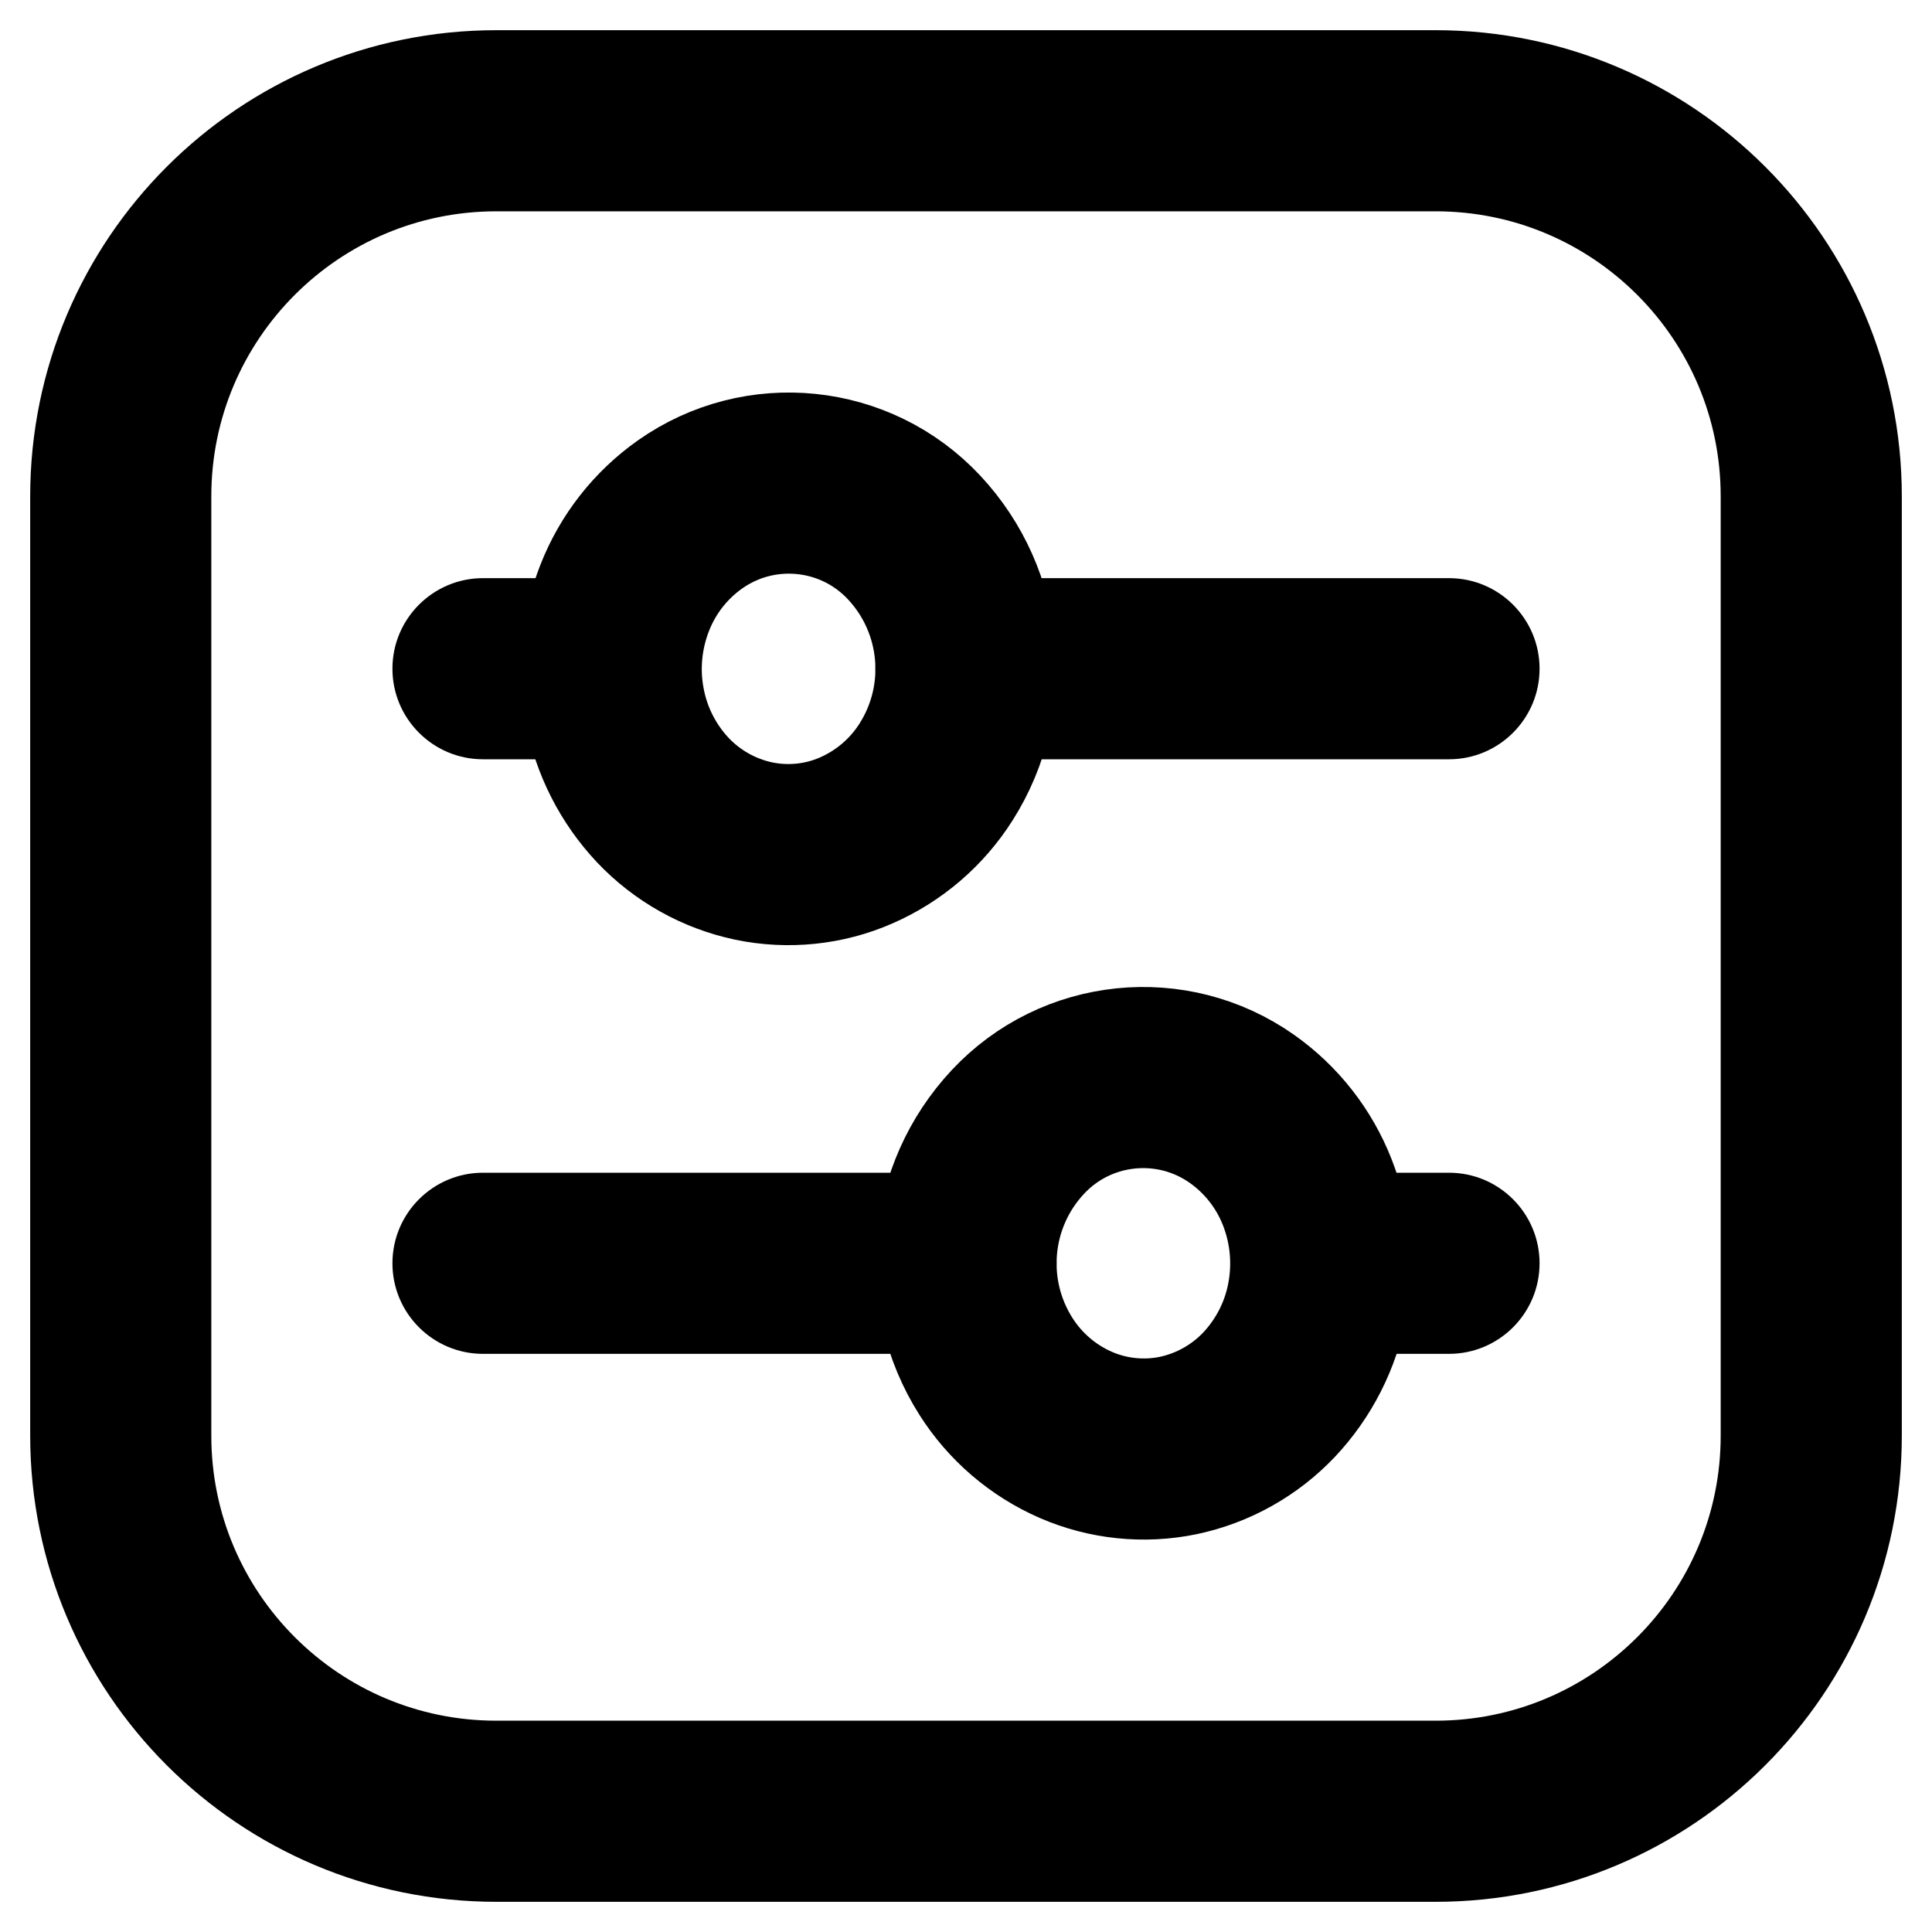 <svg width="16" height="16" viewBox="0 0 16 16" fill="none" xmlns="http://www.w3.org/2000/svg">
<path fill-rule="evenodd" clip-rule="evenodd" d="M15 11.889C15 13.607 13.607 15 11.889 15H4.111C2.393 15 1 13.607 1 11.889V4.111C1 2.393 2.393 1 4.111 1H11.889C13.607 1 15 2.393 15 4.111V11.889Z" stroke="#1C3C4A" style="stroke:#1C3C4A;stroke:color(display-p3 0.11 0.236 0.29);stroke-opacity:1;" stroke-width="1.5" stroke-linecap="round" stroke-linejoin="round"/>
<path fill-rule="evenodd" clip-rule="evenodd" d="M7.752 6.393C8.141 5.78 8.066 4.981 7.57 4.451C7.086 3.933 6.294 3.852 5.715 4.26C5.471 4.432 5.283 4.672 5.174 4.95C5.063 5.233 5.033 5.541 5.09 5.839C5.145 6.135 5.284 6.408 5.49 6.627C5.692 6.84 5.954 6.987 6.242 7.048C6.527 7.107 6.824 7.077 7.091 6.96C7.363 6.841 7.593 6.644 7.752 6.393V6.393Z" stroke="#1C3C4A" style="stroke:#1C3C4A;stroke:color(display-p3 0.11 0.236 0.29);stroke-opacity:1;" stroke-width="1.5" stroke-linecap="round" stroke-linejoin="round"/>
<path fill-rule="evenodd" clip-rule="evenodd" d="M8.248 11.316C7.859 10.703 7.934 9.904 8.43 9.374C8.914 8.856 9.706 8.775 10.285 9.183C10.529 9.355 10.717 9.595 10.826 9.873C10.937 10.155 10.966 10.464 10.91 10.762C10.855 11.058 10.716 11.331 10.51 11.55C10.308 11.763 10.046 11.91 9.758 11.971C9.473 12.03 9.176 11.999 8.909 11.883C8.637 11.764 8.407 11.567 8.248 11.316Z" stroke="#1C3C4A" style="stroke:#1C3C4A;stroke:color(display-p3 0.11 0.236 0.29);stroke-opacity:1;" stroke-width="1.5" stroke-linecap="round" stroke-linejoin="round"/>
<path d="M8 4.788C7.586 4.788 7.25 5.124 7.25 5.538C7.25 5.952 7.586 6.288 8 6.288V4.788ZM12 6.288C12.414 6.288 12.75 5.952 12.75 5.538C12.75 5.124 12.414 4.788 12 4.788V6.288ZM5.061 6.288C5.475 6.288 5.811 5.952 5.811 5.538C5.811 5.124 5.475 4.788 5.061 4.788V6.288ZM4 4.788C3.586 4.788 3.25 5.124 3.25 5.538C3.25 5.952 3.586 6.288 4 6.288V4.788ZM8 11.212C8.414 11.212 8.75 10.876 8.75 10.462C8.75 10.048 8.414 9.712 8 9.712V11.212ZM4 9.712C3.586 9.712 3.25 10.048 3.25 10.462C3.25 10.876 3.586 11.212 4 11.212V9.712ZM10.939 9.712C10.525 9.712 10.189 10.048 10.189 10.462C10.189 10.876 10.525 11.212 10.939 11.212V9.712ZM12 11.212C12.414 11.212 12.75 10.876 12.75 10.462C12.75 10.048 12.414 9.712 12 9.712V11.212ZM8 6.288H12V4.788H8V6.288ZM5.061 4.788H4V6.288H5.061V4.788ZM8 9.712H4V11.212H8V9.712ZM10.939 11.212H12V9.712H10.939V11.212Z" fill="#1C3C4A" style="fill:#1C3C4A;fill:color(display-p3 0.11 0.236 0.29);fill-opacity:1;"/>
</svg>
